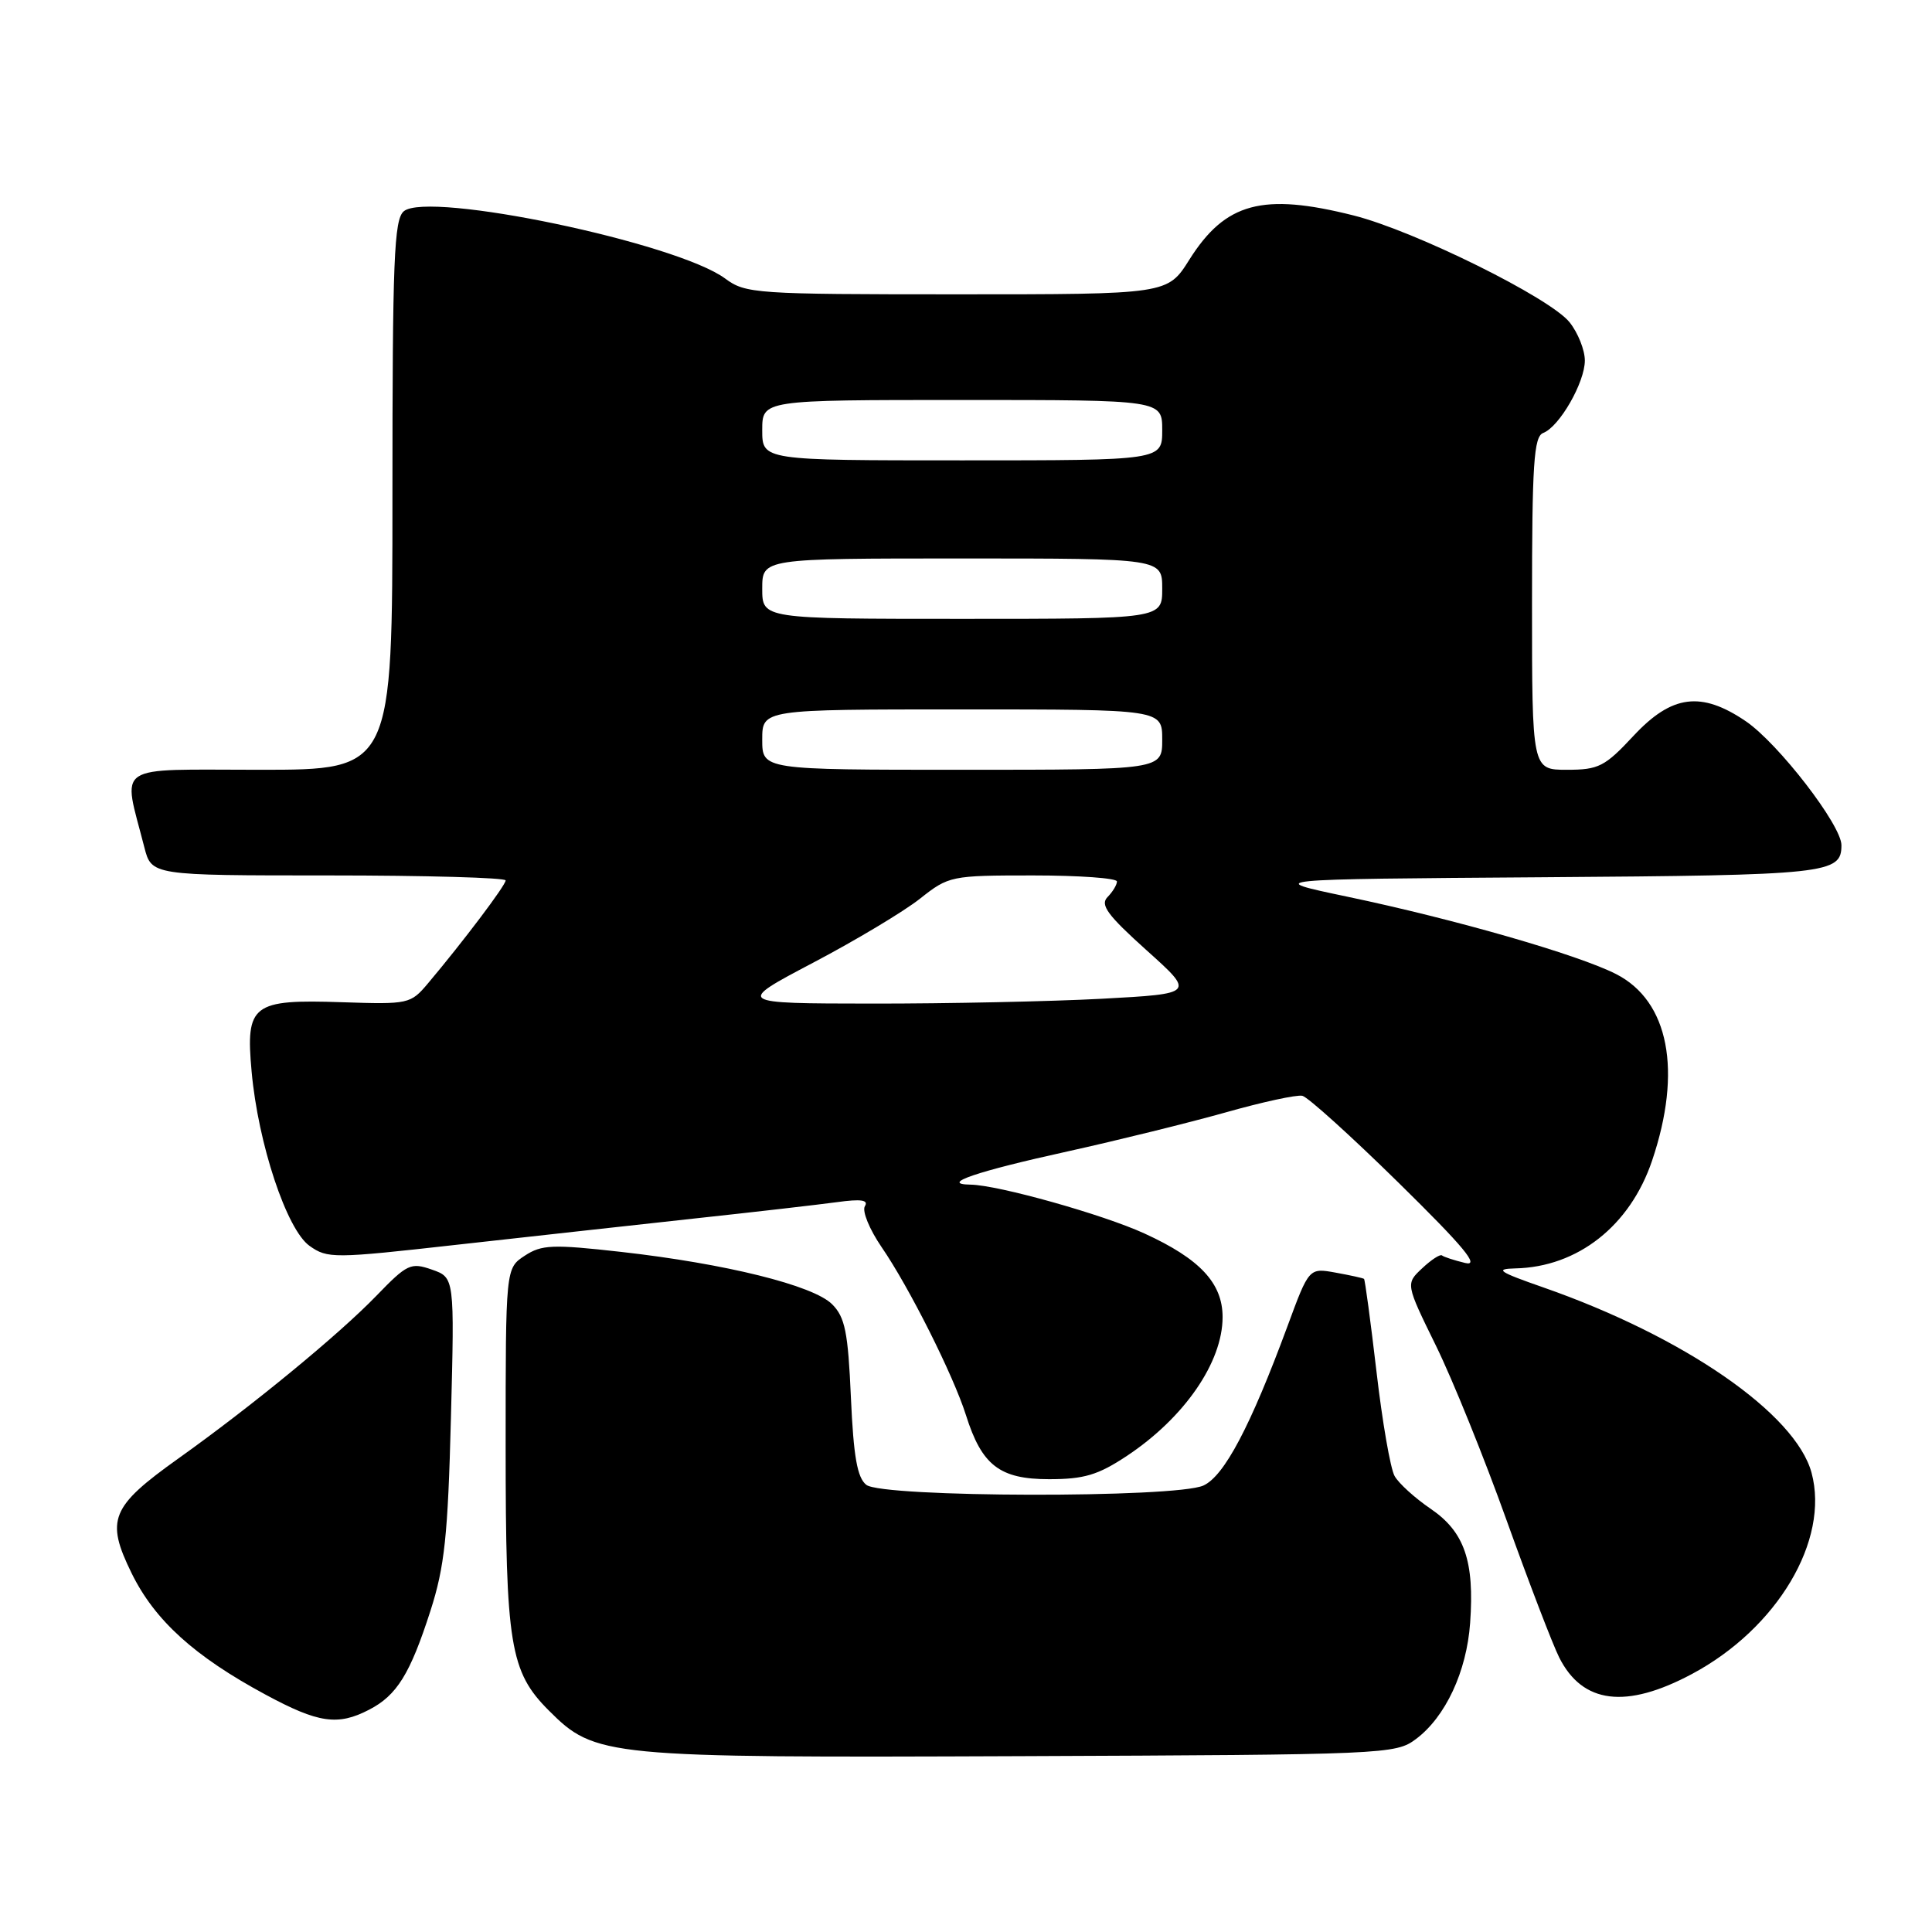 <?xml version="1.0" encoding="UTF-8" standalone="no"?>
<!DOCTYPE svg PUBLIC "-//W3C//DTD SVG 1.1//EN" "http://www.w3.org/Graphics/SVG/1.1/DTD/svg11.dtd" >
<svg xmlns="http://www.w3.org/2000/svg" xmlns:xlink="http://www.w3.org/1999/xlink" version="1.1" viewBox="0 0 256 256">
 <g >
 <path fill="currentColor"
d=" M 187.61 230.44 C 191.53 227.52 194.34 221.50 194.80 215.05 C 195.39 206.85 194.04 202.97 189.58 199.93 C 187.49 198.51 185.33 196.55 184.79 195.58 C 184.24 194.61 183.16 188.38 182.39 181.73 C 181.61 175.09 180.87 169.56 180.74 169.46 C 180.61 169.35 178.91 168.98 176.98 168.63 C 173.45 167.99 173.45 167.99 170.59 175.75 C 165.69 189.01 162.22 195.58 159.46 196.84 C 155.77 198.52 116.94 198.44 114.79 196.75 C 113.59 195.80 113.10 193.02 112.75 185.18 C 112.37 176.50 111.97 174.53 110.26 172.82 C 107.77 170.32 96.15 167.44 82.28 165.88 C 73.20 164.86 71.77 164.92 69.53 166.39 C 67.00 168.05 67.00 168.05 67.00 191.66 C 67.00 217.97 67.58 221.51 72.72 226.65 C 78.87 232.80 80.09 232.92 135.18 232.70 C 183.59 232.51 184.93 232.45 187.61 230.44 Z  M 48.90 226.55 C 52.59 224.65 54.34 221.82 57.04 213.43 C 58.91 207.61 59.35 203.52 59.75 187.89 C 60.23 169.28 60.23 169.28 57.23 168.23 C 54.43 167.25 53.95 167.48 49.87 171.70 C 44.86 176.88 33.37 186.32 23.63 193.26 C 14.67 199.65 13.97 201.37 17.43 208.44 C 20.49 214.69 25.75 219.47 35.21 224.56 C 42.18 228.32 44.76 228.70 48.90 226.55 Z  M 224.18 221.82 C 235.49 215.79 242.45 204.10 240.04 195.15 C 237.93 187.32 223.14 177.10 204.50 170.59 C 198.57 168.52 198.00 168.14 200.78 168.07 C 209.06 167.89 216.00 162.42 218.91 153.79 C 222.93 141.90 221.14 132.64 214.14 129.07 C 209.10 126.50 192.85 121.82 178.50 118.81 C 167.50 116.50 167.50 116.50 204.41 116.24 C 242.27 115.97 244.00 115.78 244.00 111.99 C 244.00 109.33 235.64 98.51 231.33 95.57 C 225.41 91.55 221.52 92.06 216.45 97.50 C 212.65 101.58 211.83 102.00 207.63 102.00 C 203.00 102.00 203.00 102.00 203.00 79.97 C 203.00 61.44 203.24 57.85 204.48 57.37 C 206.63 56.55 210.00 50.68 210.00 47.77 C 210.00 46.39 209.10 44.12 207.99 42.72 C 205.45 39.49 187.46 30.59 179.36 28.55 C 167.30 25.51 162.37 26.84 157.60 34.40 C 154.71 39.00 154.71 39.00 126.81 39.00 C 100.07 39.00 98.80 38.91 96.09 36.91 C 89.67 32.16 56.78 25.28 53.51 27.99 C 52.21 29.07 52.00 34.41 52.00 65.62 C 52.00 102.00 52.00 102.00 34.42 102.00 C 14.76 102.00 16.25 101.00 19.12 112.25 C 20.08 116.00 20.08 116.00 43.54 116.00 C 56.44 116.00 67.00 116.30 67.00 116.66 C 67.00 117.31 61.36 124.78 56.71 130.30 C 54.40 133.04 54.14 133.09 45.33 132.80 C 33.42 132.40 32.53 133.08 33.34 141.98 C 34.20 151.54 37.98 162.92 41.01 165.08 C 43.40 166.78 44.20 166.77 60.50 164.94 C 69.85 163.90 84.03 162.33 92.00 161.46 C 99.97 160.60 108.48 159.62 110.91 159.29 C 114.09 158.85 115.12 159.00 114.60 159.83 C 114.21 160.47 115.21 162.90 116.81 165.24 C 120.48 170.58 126.32 182.23 127.99 187.50 C 130.09 194.17 132.46 196.00 139.00 196.00 C 143.65 196.00 145.49 195.45 149.31 192.92 C 156.92 187.87 162.00 180.52 162.00 174.52 C 162.00 170.02 158.99 166.80 151.64 163.44 C 146.14 160.92 132.26 157.02 128.59 156.97 C 124.44 156.91 129.35 155.23 141.50 152.56 C 148.10 151.10 157.49 148.78 162.37 147.41 C 167.24 146.03 171.83 145.03 172.57 145.20 C 173.30 145.36 179.05 150.56 185.34 156.74 C 194.01 165.26 196.14 167.83 194.14 167.35 C 192.69 167.00 191.31 166.55 191.07 166.35 C 190.84 166.15 189.66 166.91 188.45 168.05 C 186.25 170.11 186.25 170.11 190.27 178.31 C 192.48 182.81 196.70 193.25 199.65 201.50 C 202.61 209.75 205.74 217.91 206.61 219.64 C 209.70 225.76 215.45 226.48 224.18 221.82 Z  M 107.75 127.56 C 113.38 124.60 119.75 120.78 121.89 119.09 C 125.72 116.06 125.99 116.00 136.89 116.00 C 143.00 116.00 148.00 116.36 148.00 116.80 C 148.00 117.24 147.44 118.17 146.75 118.87 C 145.74 119.90 146.76 121.27 151.92 125.91 C 158.34 131.67 158.34 131.67 146.01 132.34 C 139.23 132.70 125.54 132.99 115.59 132.98 C 97.50 132.96 97.50 132.96 107.75 127.56 Z  M 101.00 98.00 C 101.00 94.00 101.00 94.00 127.50 94.00 C 154.00 94.00 154.00 94.00 154.00 98.00 C 154.00 102.00 154.00 102.00 127.50 102.00 C 101.00 102.00 101.00 102.00 101.00 98.00 Z  M 101.00 78.00 C 101.00 74.00 101.00 74.00 127.50 74.00 C 154.00 74.00 154.00 74.00 154.00 78.00 C 154.00 82.00 154.00 82.00 127.50 82.00 C 101.00 82.00 101.00 82.00 101.00 78.00 Z  M 101.00 57.00 C 101.00 53.00 101.00 53.00 127.50 53.00 C 154.00 53.00 154.00 53.00 154.00 57.00 C 154.00 61.00 154.00 61.00 127.50 61.00 C 101.00 61.00 101.00 61.00 101.00 57.00 Z "/>
</g>
</svg>